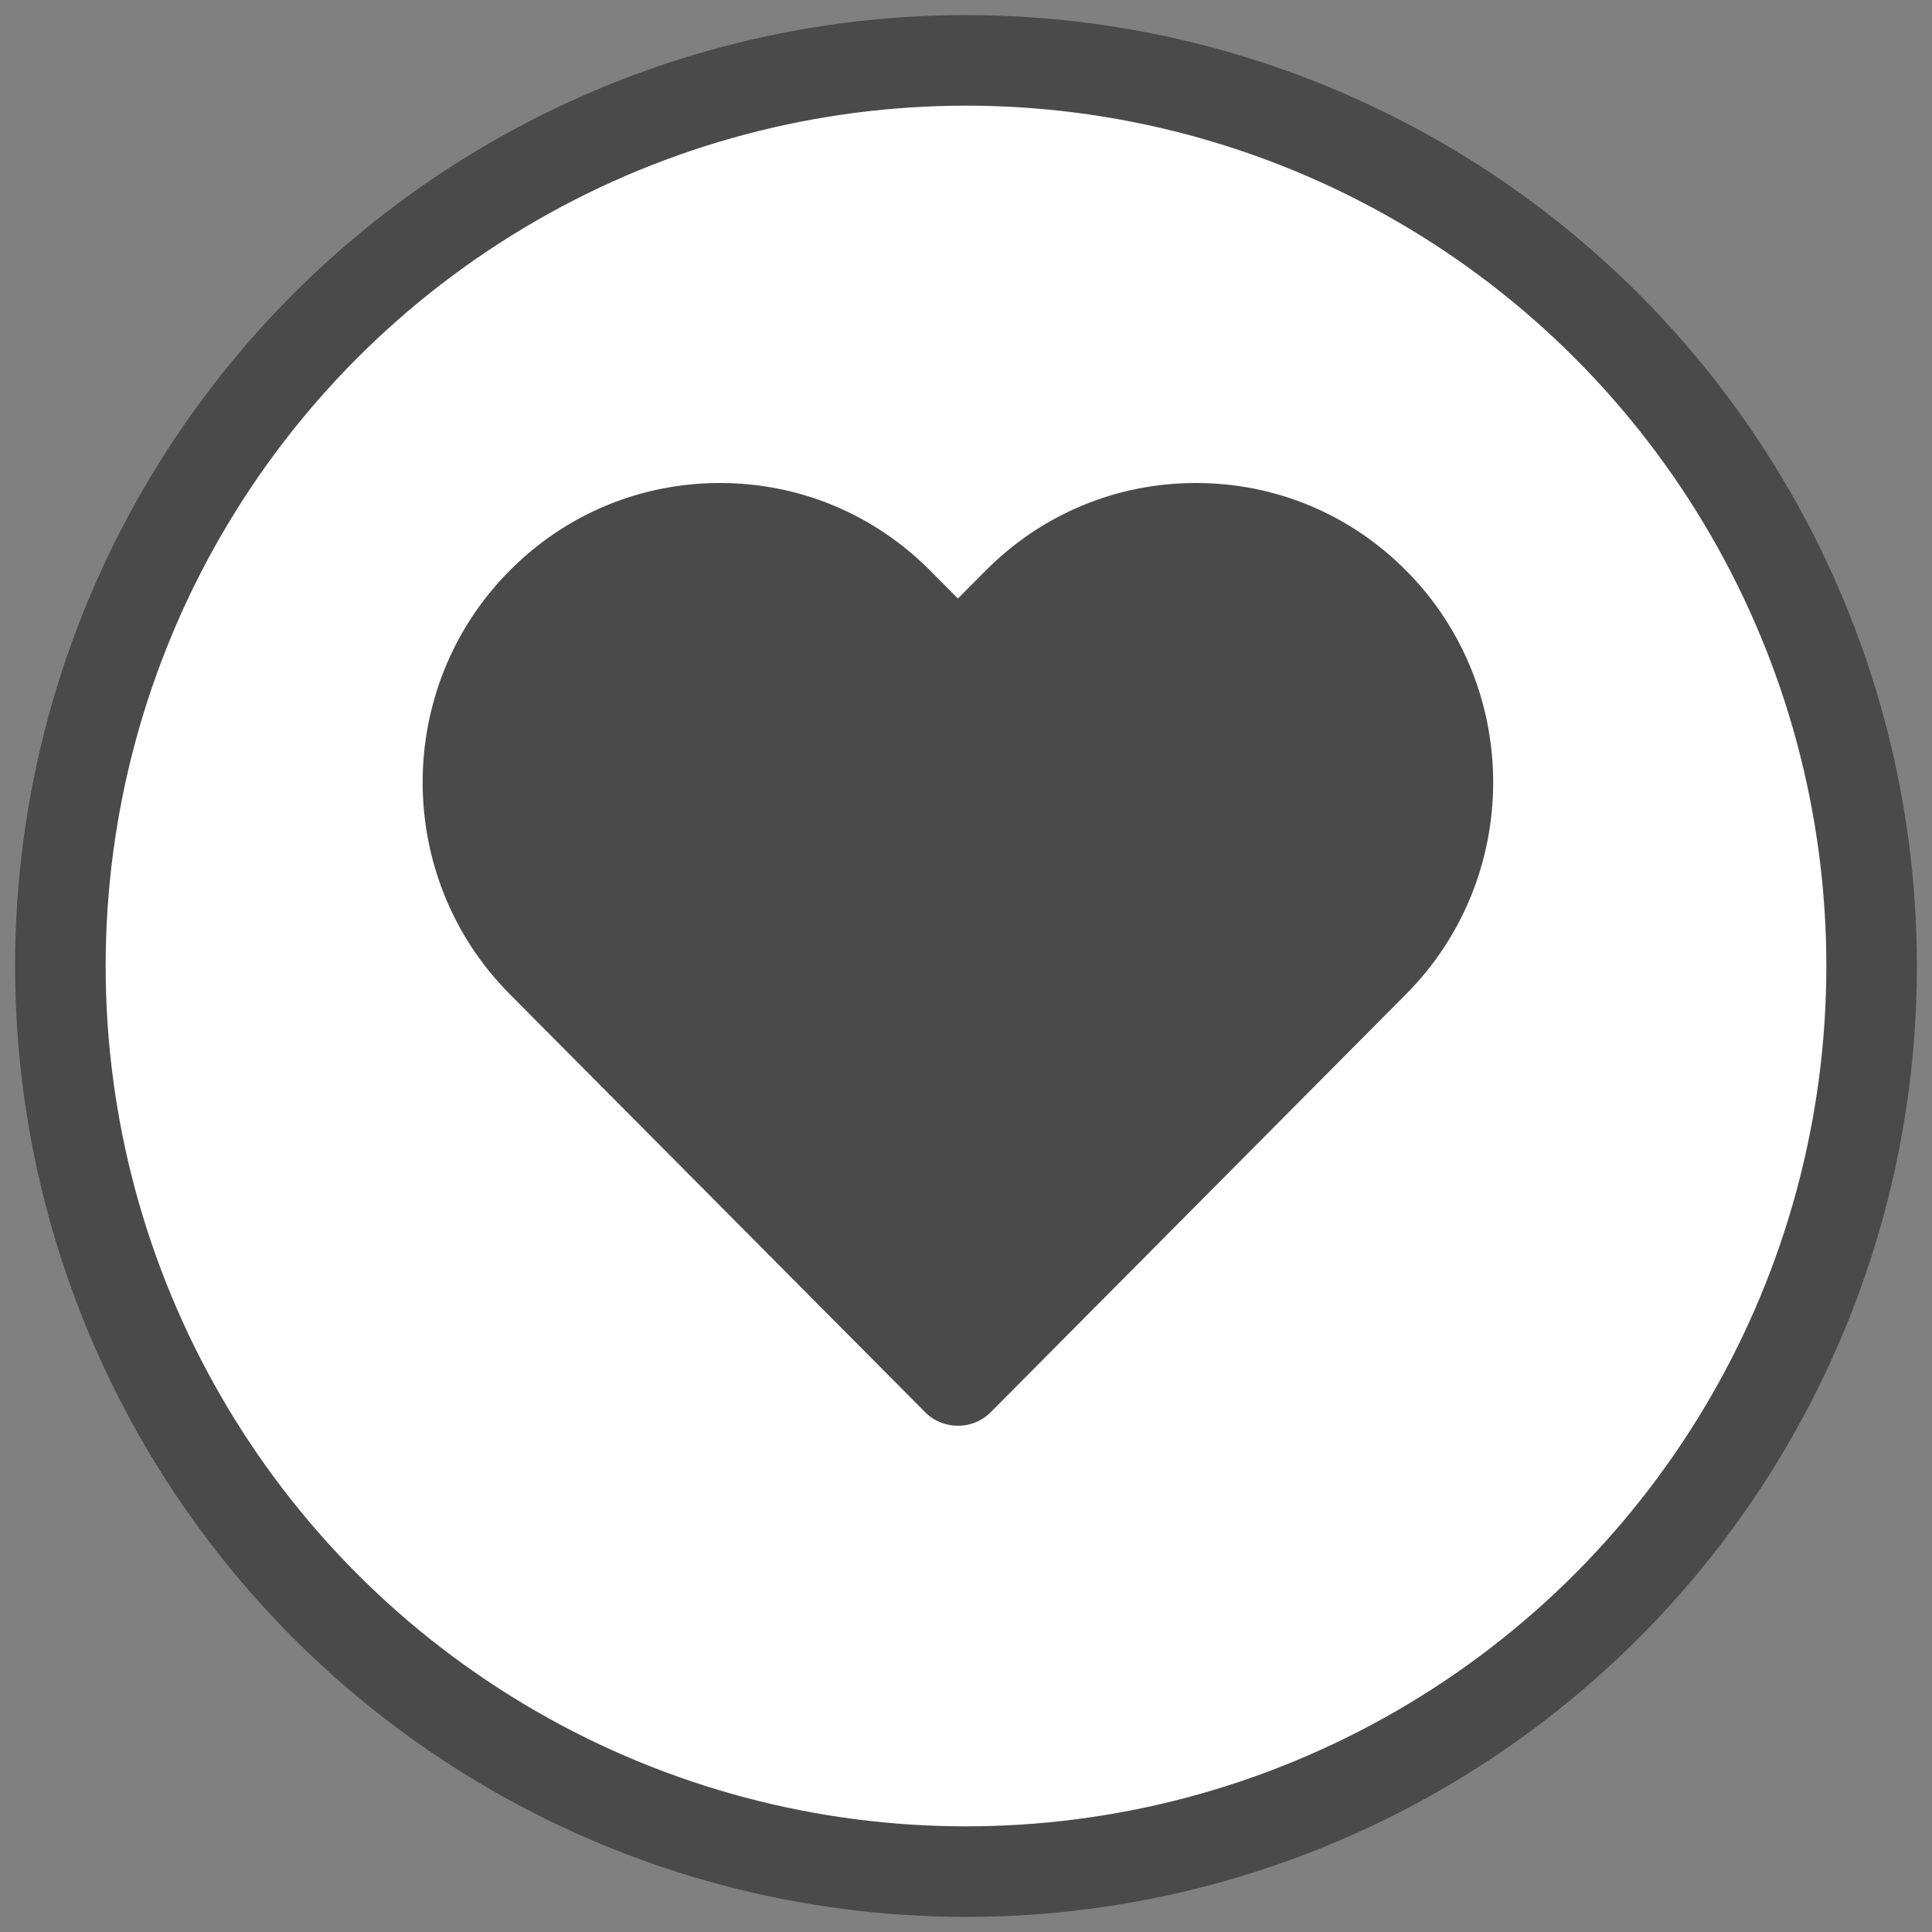 <?xml version="1.0" encoding="UTF-8"?>
<svg width="32px" height="32px" viewBox="0 0 32 32" version="1.1" xmlns="http://www.w3.org/2000/svg" xmlns:xlink="http://www.w3.org/1999/xlink">
    <rect x="0" y="0" width="32" height="32" fill="#808080" stroke="none"/>
    <!-- Generator: sketchtool 52.5 (67469) - http://www.bohemiancoding.com/sketch -->
    <title>FA3D5712-C80B-4D8B-B6D9-44C53FC7B8F0@2x</title>
    <desc>Created with sketchtool.</desc>
    <g id="Bestellabwicklung" stroke="none" stroke-width="1" fill="none" fill-rule="evenodd">
        <g id="warenkorb-copy-3" transform="translate(-1018, -368)">
            <g id="Group-Copy-4" transform="translate(1019, 369)">
                <g id="add-to-cart-copy" fill="#FFFFFF" stroke="#4A4A4A" stroke-width="1.5">
                    <circle id="Oval" cx="15" cy="15" r="15"></circle>
                </g>
                <path d="M22.291,8.452 C21.361,7.515 20.124,7 18.808,7 C17.492,7 16.255,7.515 15.325,8.452 L14.866,8.913 L14.408,8.452 C13.477,7.515 12.24,7 10.924,7 C9.608,7 8.371,7.515 7.441,8.452 C5.52,10.385 5.52,13.531 7.441,15.464 L14.324,22.391 C14.436,22.505 14.576,22.574 14.723,22.601 C14.772,22.611 14.821,22.615 14.87,22.615 C15.065,22.615 15.26,22.541 15.409,22.391 L22.291,15.464 C24.212,13.531 24.212,10.385 22.291,8.452 Z" id="heart-copy" fill="#4A4A4A" fill-rule="nonzero"></path>
            </g>
        </g>
    </g>
</svg>